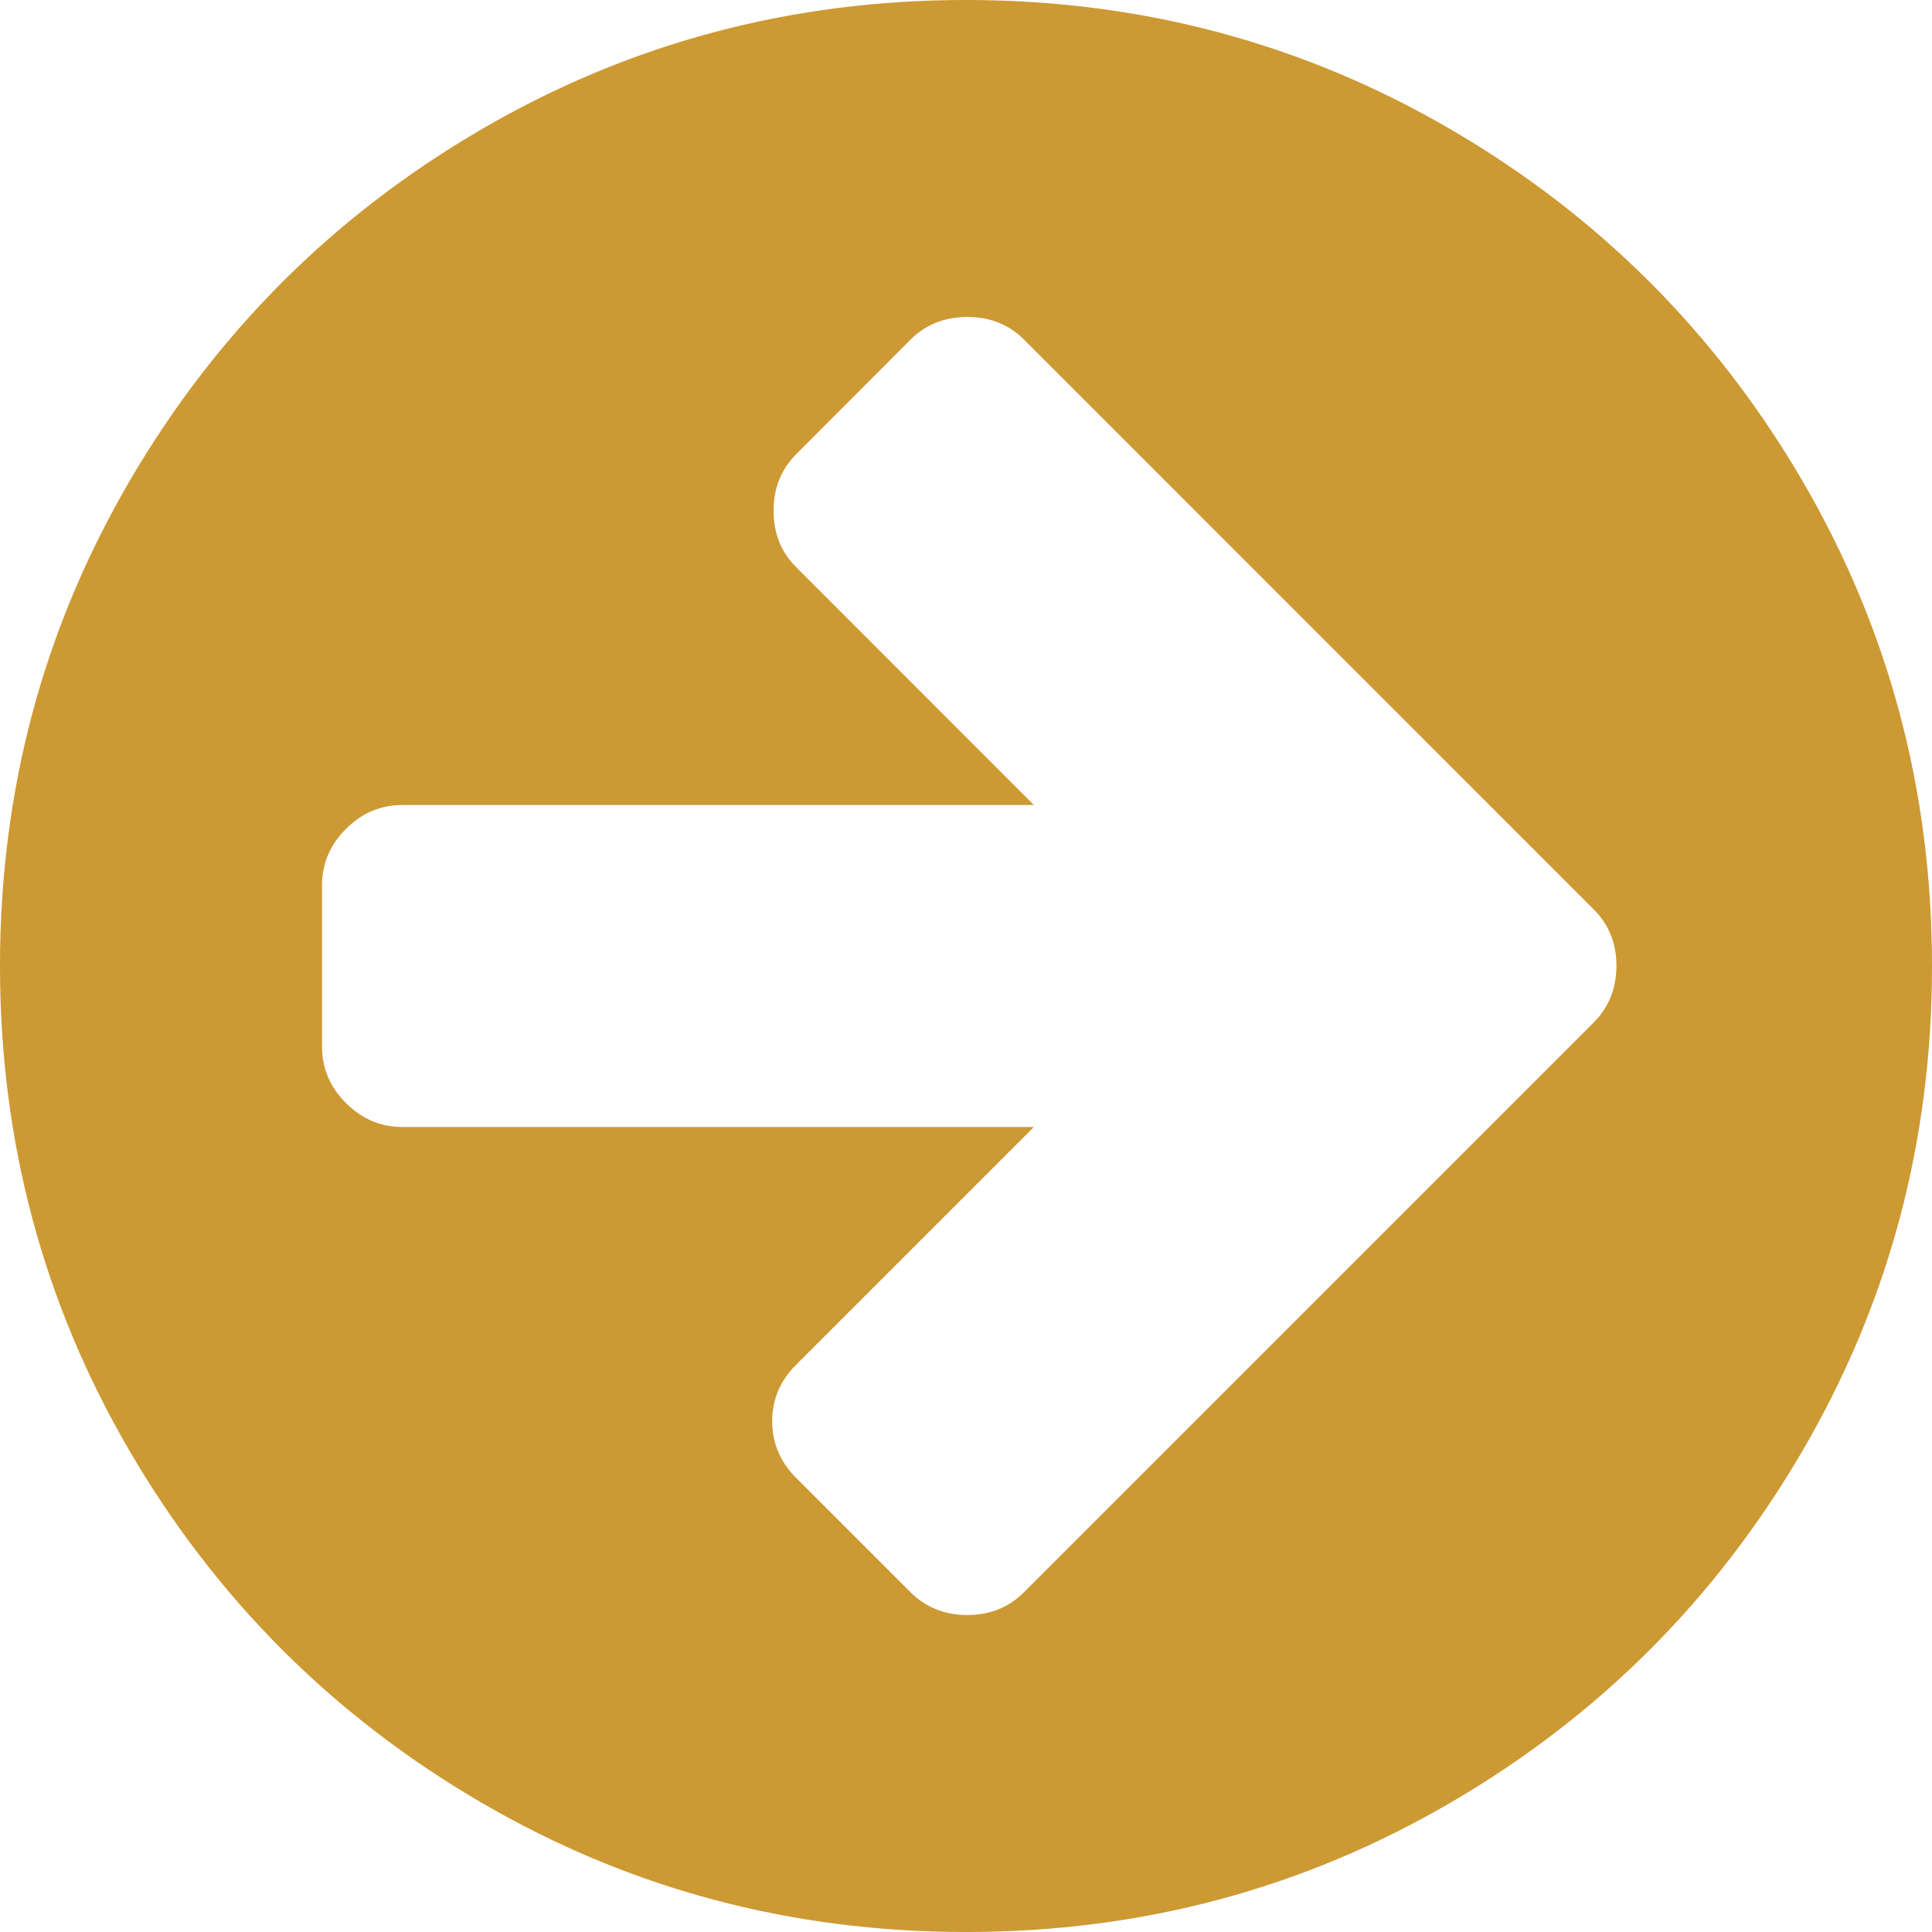 <?xml version="1.0" encoding="utf-8"?>
<!-- Generator: Adobe Illustrator 16.0.0, SVG Export Plug-In . SVG Version: 6.00 Build 0)  -->
<!DOCTYPE svg PUBLIC "-//W3C//DTD SVG 1.1//EN" "http://www.w3.org/Graphics/SVG/1.1/DTD/svg11.dtd">
<svg version="1.1" id="Capa_1" xmlns="http://www.w3.org/2000/svg" xmlns:xlink="http://www.w3.org/1999/xlink" x="0px" y="0px"
	 width="15px" height="15px" viewBox="0 0 15 15" enable-background="new 0 0 15 15" xml:space="preserve">
<path fill="#CC9933" d="M13.995,3.735c-0.671-1.149-1.581-2.059-2.729-2.729C10.116,0.335,8.861,0,7.5,0
	C6.14,0,4.885,0.335,3.735,1.006c-1.149,0.67-2.059,1.581-2.729,2.729C0.335,4.884,0,6.139,0,7.5c0,1.361,0.335,2.615,1.006,3.765
	c0.671,1.149,1.581,2.059,2.729,2.729C4.885,14.665,6.14,15,7.5,15c1.361,0,2.616-0.335,3.765-1.006
	c1.149-0.67,2.059-1.581,2.729-2.729C14.665,10.115,15,8.861,15,7.5S14.665,4.884,13.995,3.735z M12.373,7.939l-0.889,0.889
	l-3.535,3.535c-0.117,0.117-0.264,0.176-0.439,0.176S7.188,12.48,7.07,12.363l-0.889-0.889c-0.124-0.124-0.186-0.271-0.186-0.439
	s0.062-0.316,0.186-0.439L8.027,8.75H3.125c-0.169,0-0.315-0.062-0.439-0.186C2.562,8.441,2.5,8.294,2.5,8.125v-1.25
	c0-0.169,0.062-0.316,0.186-0.439C2.81,6.311,2.956,6.25,3.125,6.25h4.902L6.182,4.404C6.064,4.287,6.006,4.14,6.006,3.965
	s0.059-0.322,0.176-0.439L7.07,2.636C7.188,2.519,7.334,2.461,7.51,2.461c0.176,0,0.322,0.058,0.44,0.175l3.535,3.536l0.889,0.889
	c0.118,0.117,0.176,0.264,0.176,0.439C12.549,7.676,12.49,7.822,12.373,7.939z"/>
</svg>
